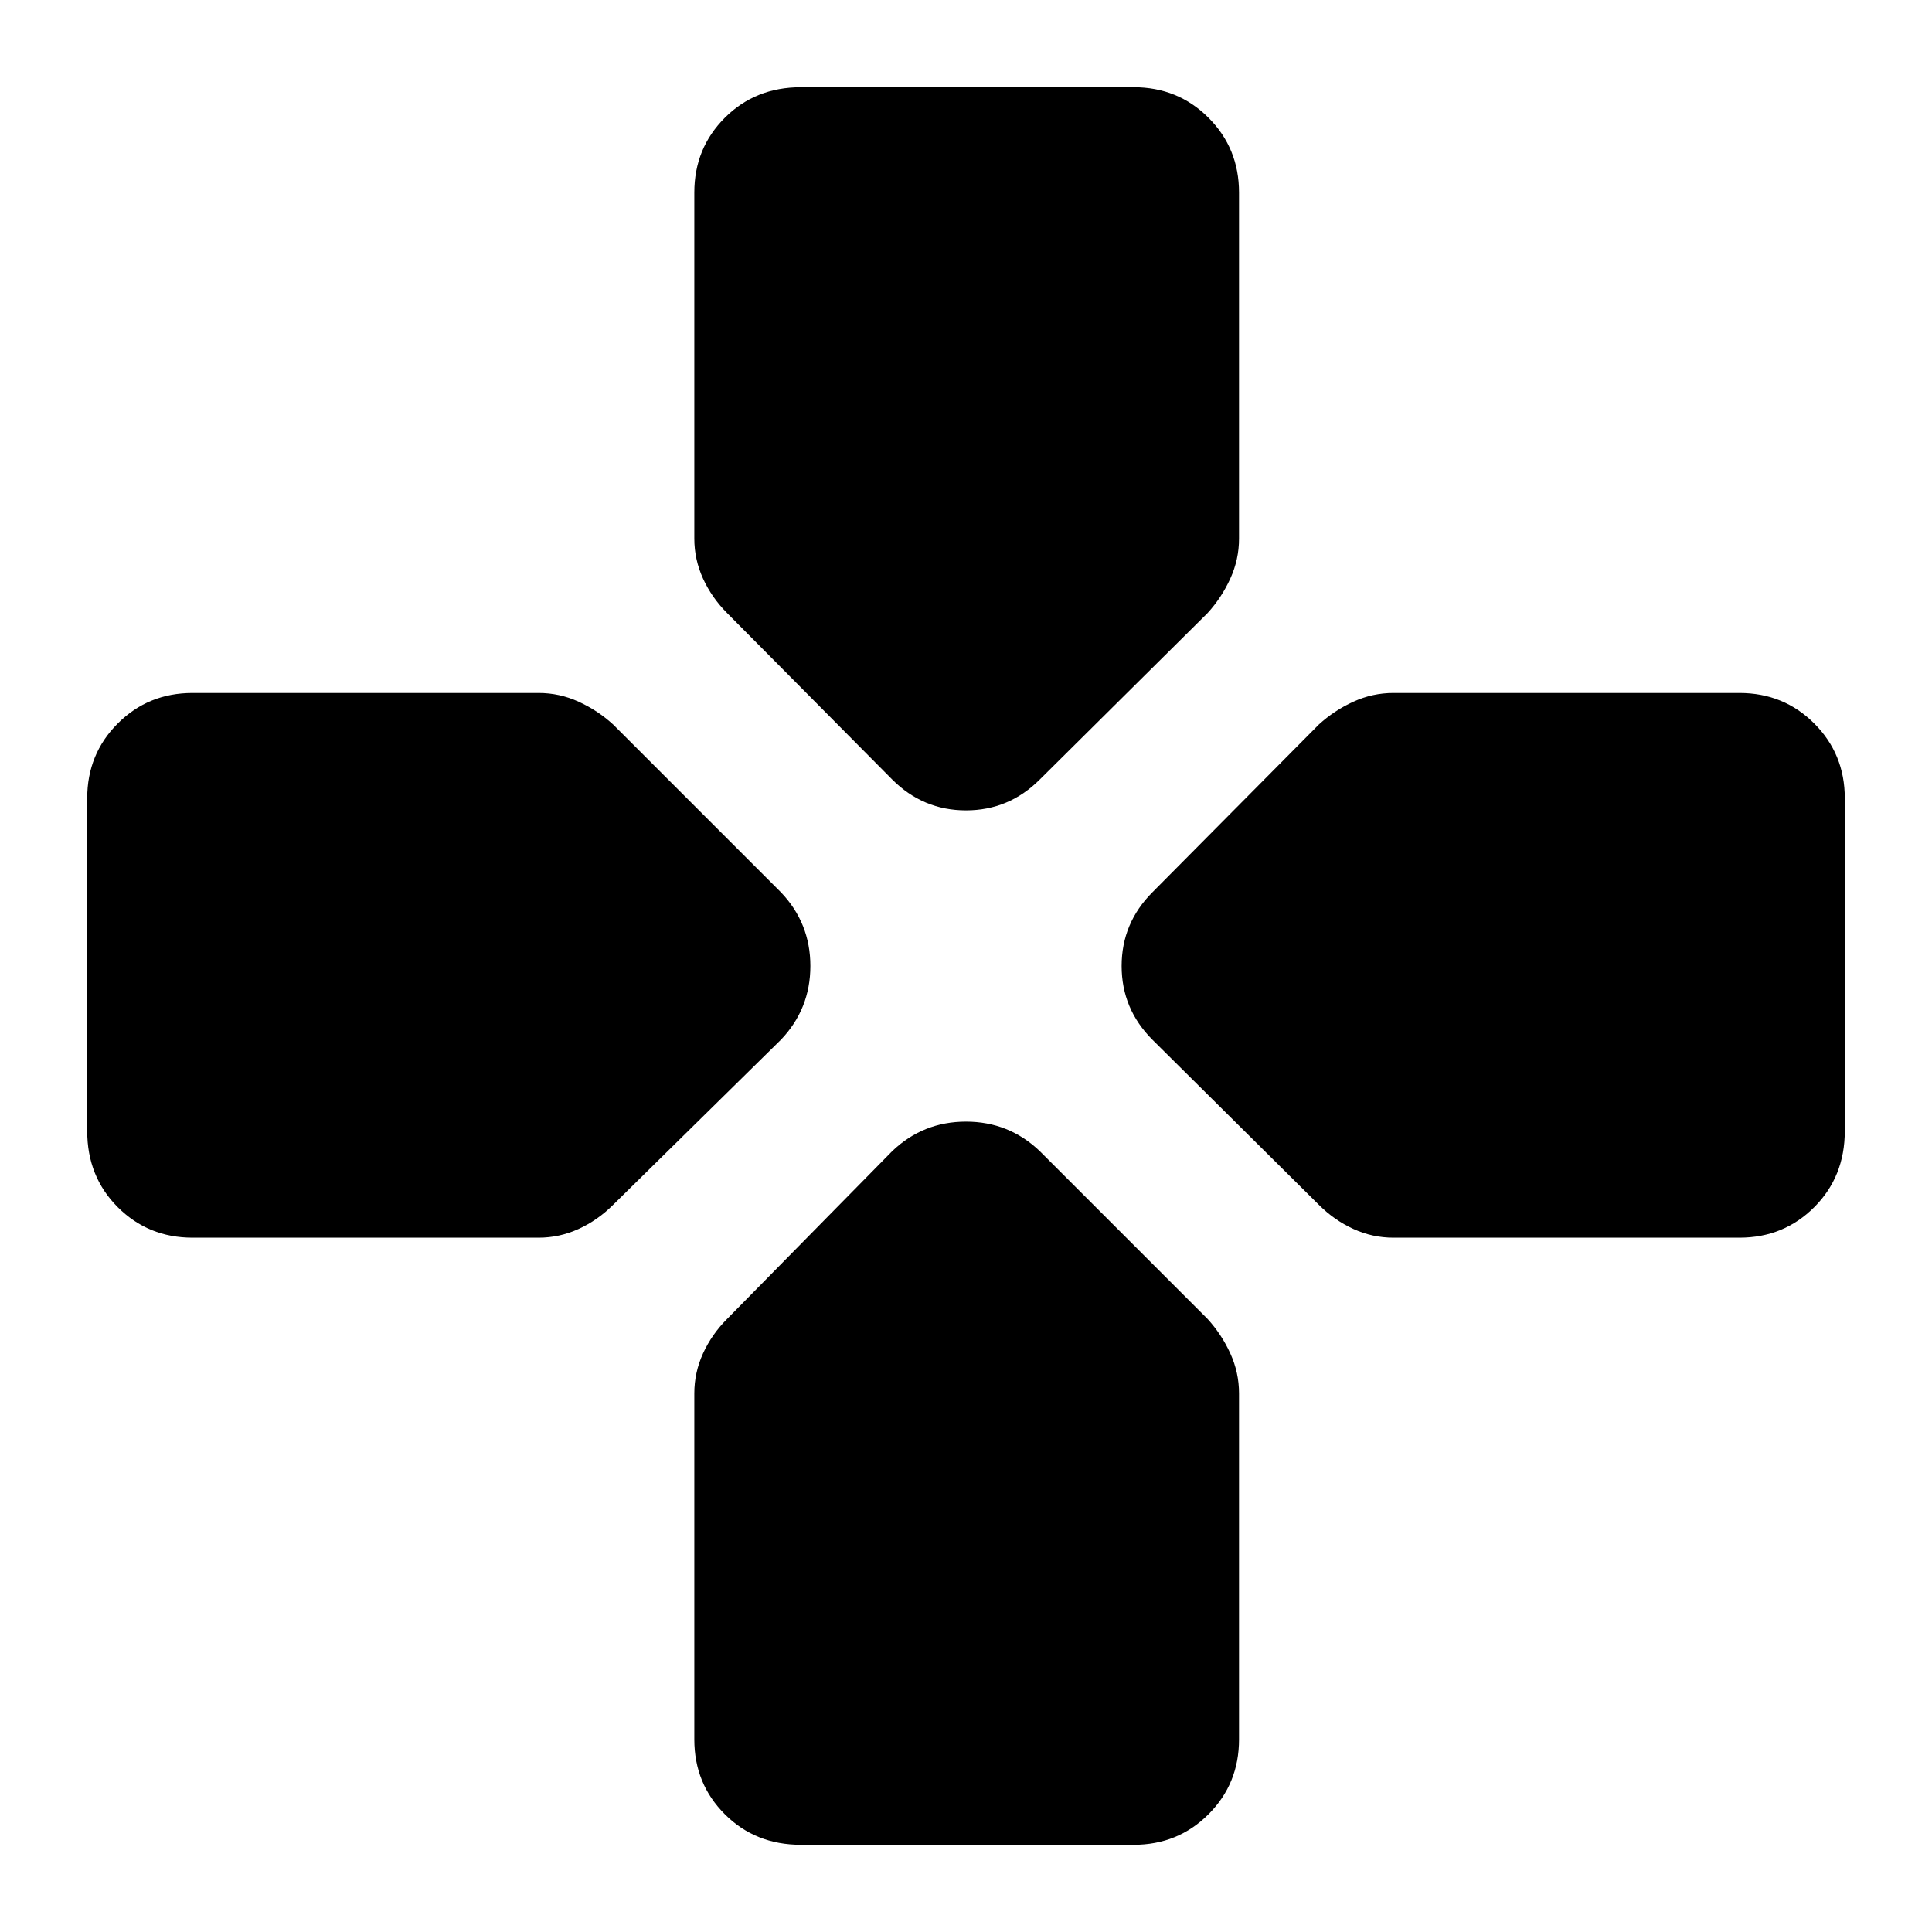 <svg xmlns="http://www.w3.org/2000/svg" height="40" viewBox="0 96 960 960" width="40"><path d="m443.334 483.333-82-82.666q-7.667-7.667-12-17.167Q345 374 345 363.667v-172q0-22 15.167-37.167 15.166-15.166 37.833-15.166h165.333q22 0 37.167 15.166 15.166 15.167 15.166 37.167v172q0 10.333-4.333 19.833Q607 393 600 400.667l-83.334 82.666Q501.333 498.667 480 498.667t-36.666-15.334ZM692.333 711Q682 711 672.5 706.666q-9.5-4.333-17.167-12l-82.666-82Q557.333 597.333 557.333 576t15.334-36.666L655.333 456q7.667-7 17.167-11.333 9.5-4.333 19.833-4.333h172q22 0 37.167 15.166 15.166 15.167 15.166 37.167V658q0 22.667-15.166 37.833Q886.333 711 864.333 711h-172Zm-596.666 0q-22 0-37.167-15.167Q43.334 680.667 43.334 658V492.667q0-22 15.166-37.167 15.167-15.166 37.167-15.166h172q10.333 0 19.833 4.333Q297 449 304.667 456L388 539.334q14.667 15.333 14.667 36.666T388 612.666l-83.333 82q-7.667 7.667-17.167 12Q278 711 267.667 711h-172ZM398 1012.67q-22.667 0-37.833-15.17Q345 982.333 345 960.333v-172q0-10.333 4.334-19.833 4.333-9.5 12-17.167l82-83.333q15.333-14.667 36.666-14.667T516.666 668L600 751.333q7 7.667 11.333 17.167 4.333 9.5 4.333 19.833v172q0 22-15.166 37.167-15.167 15.17-37.167 15.17H398Z"/></svg>